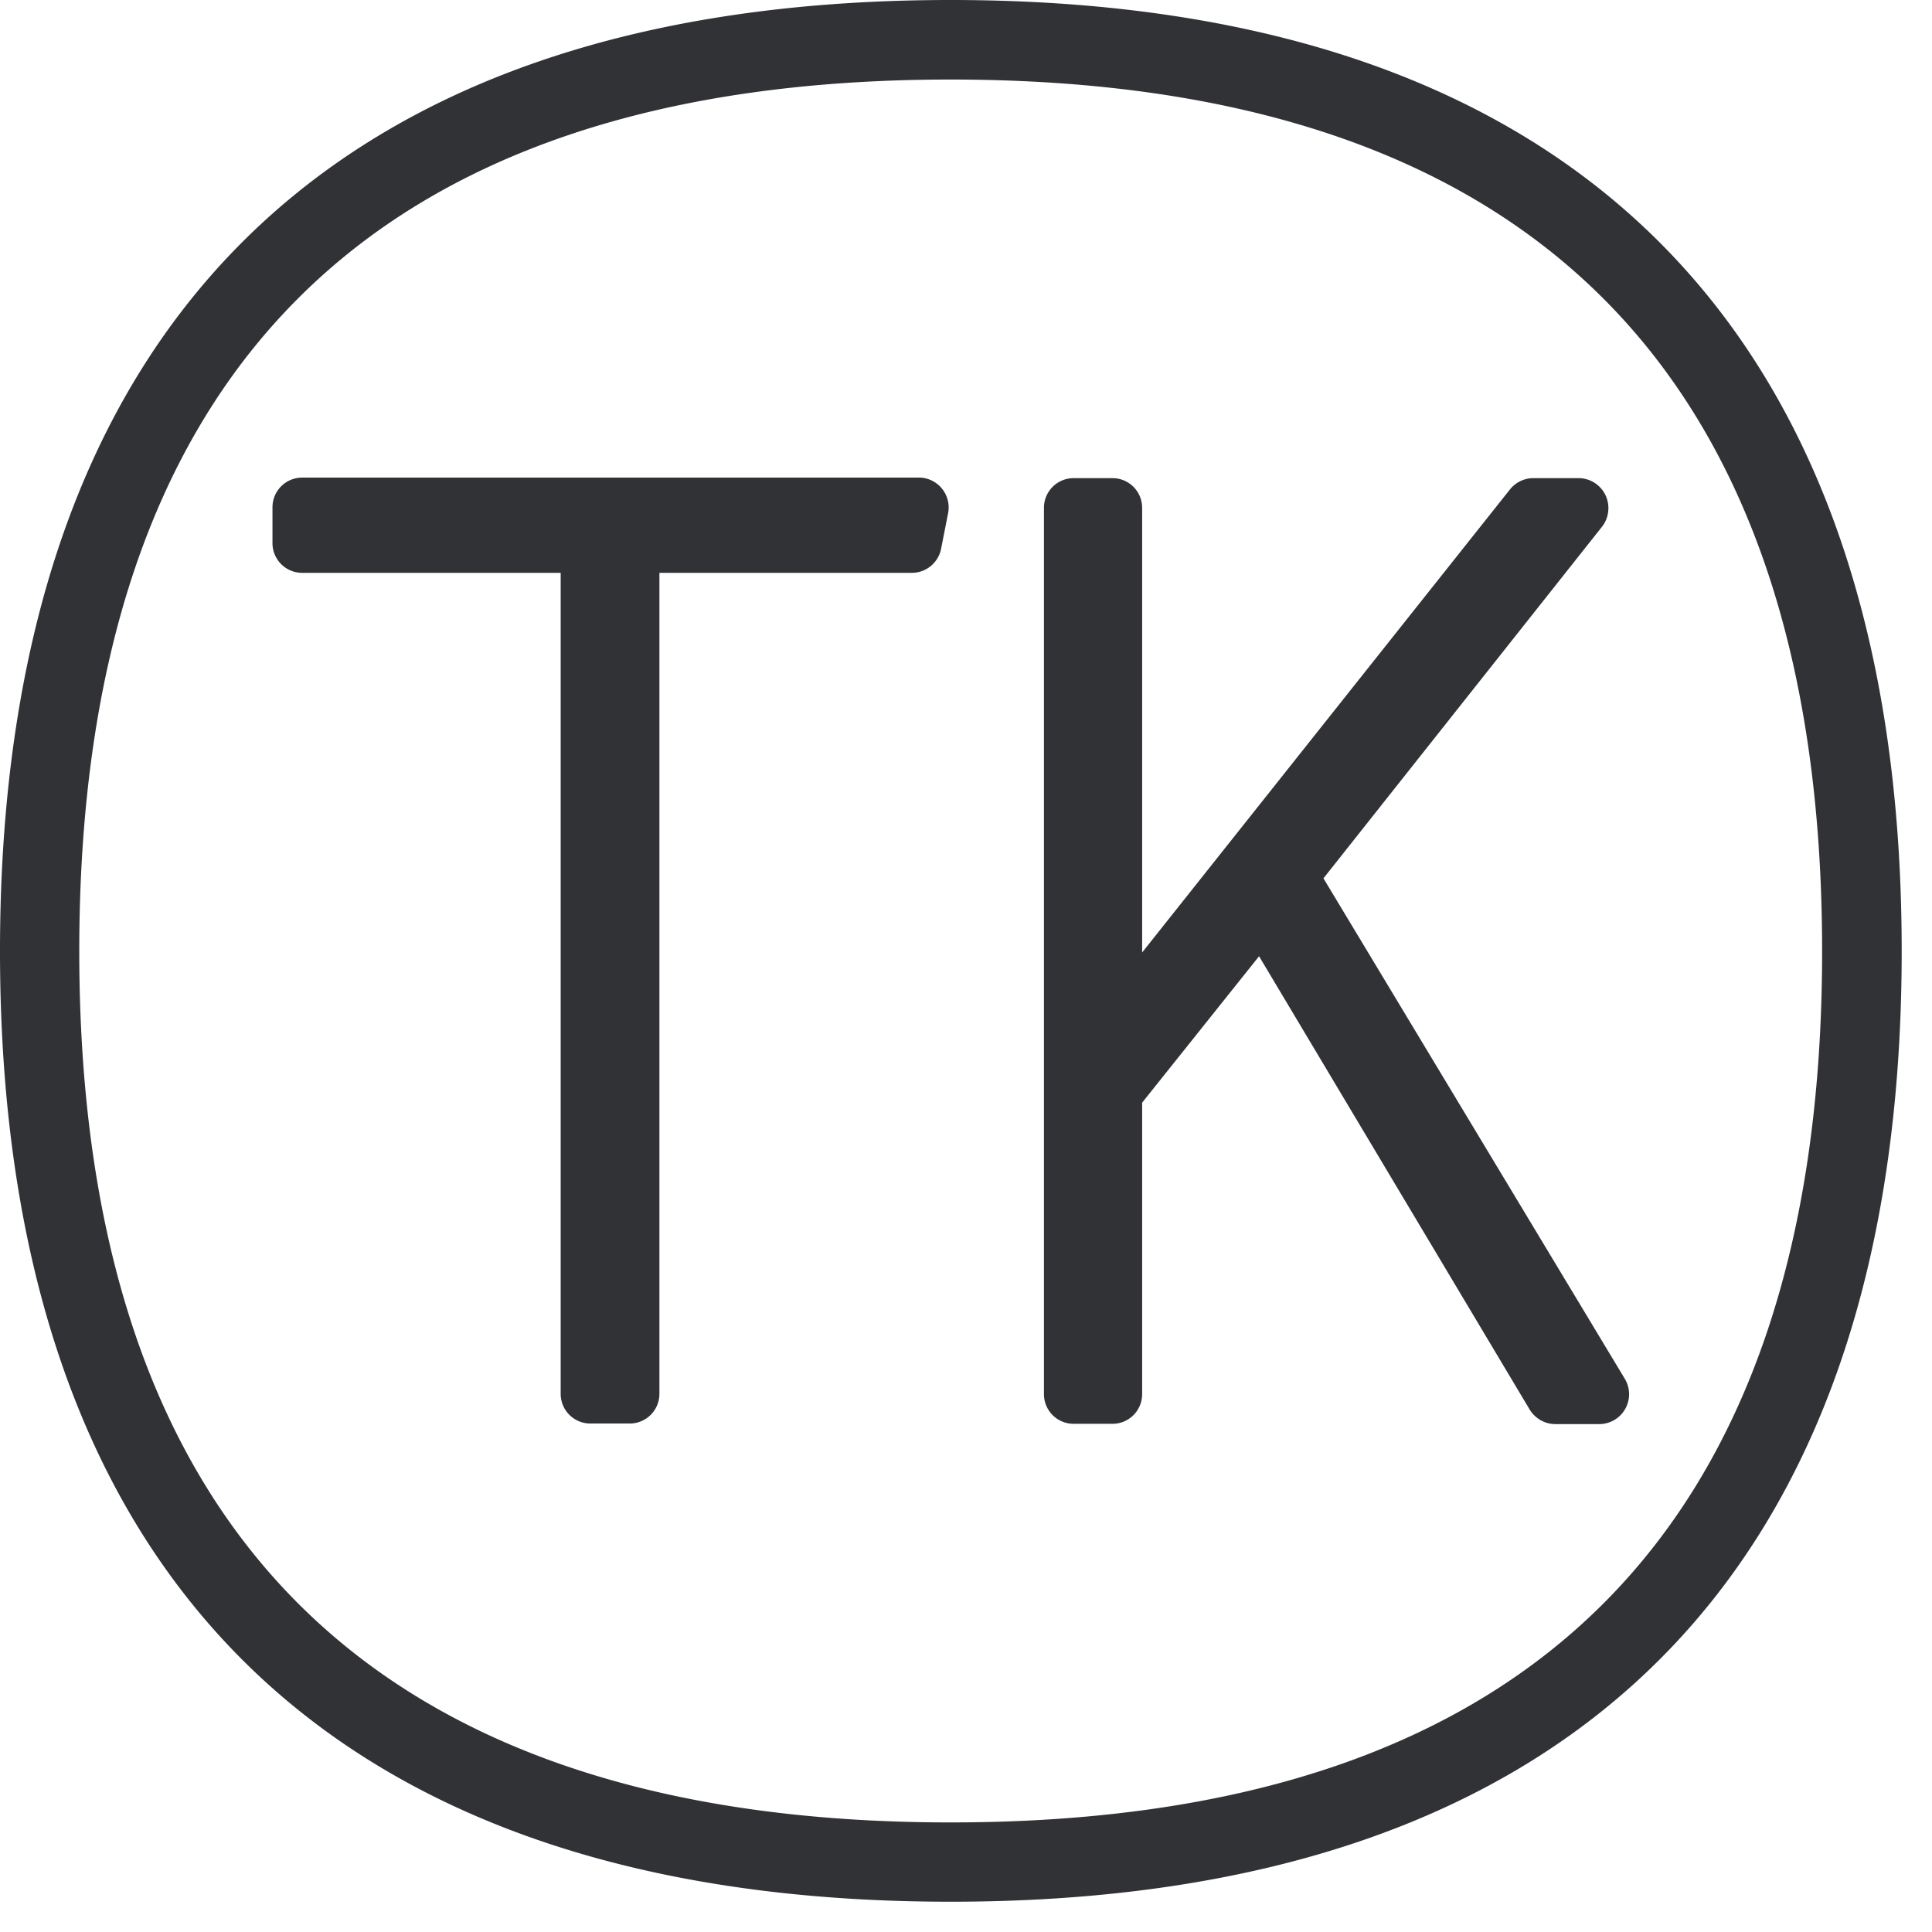 <svg width="64" height="64" xmlns="http://www.w3.org/2000/svg"><path d="M31.49 60.37c19.163 0 28.87-9.708 28.87-28.863 0-19.164-9.716-28.872-28.87-28.872-19.156 0-28.864 9.708-28.864 28.872 0 19.146 9.717 28.863 28.863 28.863zm0-60.37c20.615 0 31.506 10.9 31.506 31.507 0 20.598-10.89 31.49-31.507 31.49C10.891 62.996 0 52.104 0 31.506 0 10.9 10.89 0 31.49 0zm-1.05 15.82a.99.99 0 01.968 1.175l-.233 1.183a.988.988 0 01-.968.798h-8.363V46.17c0 .547-.439.986-.986.986h-1.3a.983.983 0 01-.985-.986V18.976h-8.56a.983.983 0 01-.987-.986v-1.183c0-.547.44-.986.986-.986H30.44zm23.386 29.858a.99.99 0 01-.842 1.497h-1.461c-.35 0-.673-.188-.852-.484l-8.963-15.014-3.873 4.85v9.653c0 .547-.439.986-.986.986h-1.281a.983.983 0 01-.986-.986V16.825c0-.547.439-.986.986-.986h1.281c.547 0 .986.439.986.986v14.727l12.19-15.346a.995.995 0 01.772-.367h1.506a.99.99 0 01.977 1.004.994.994 0 01-.207.6l-9.232 11.653 9.985 16.582z" fill="#313235" fill-rule="nonzero"/></svg>
